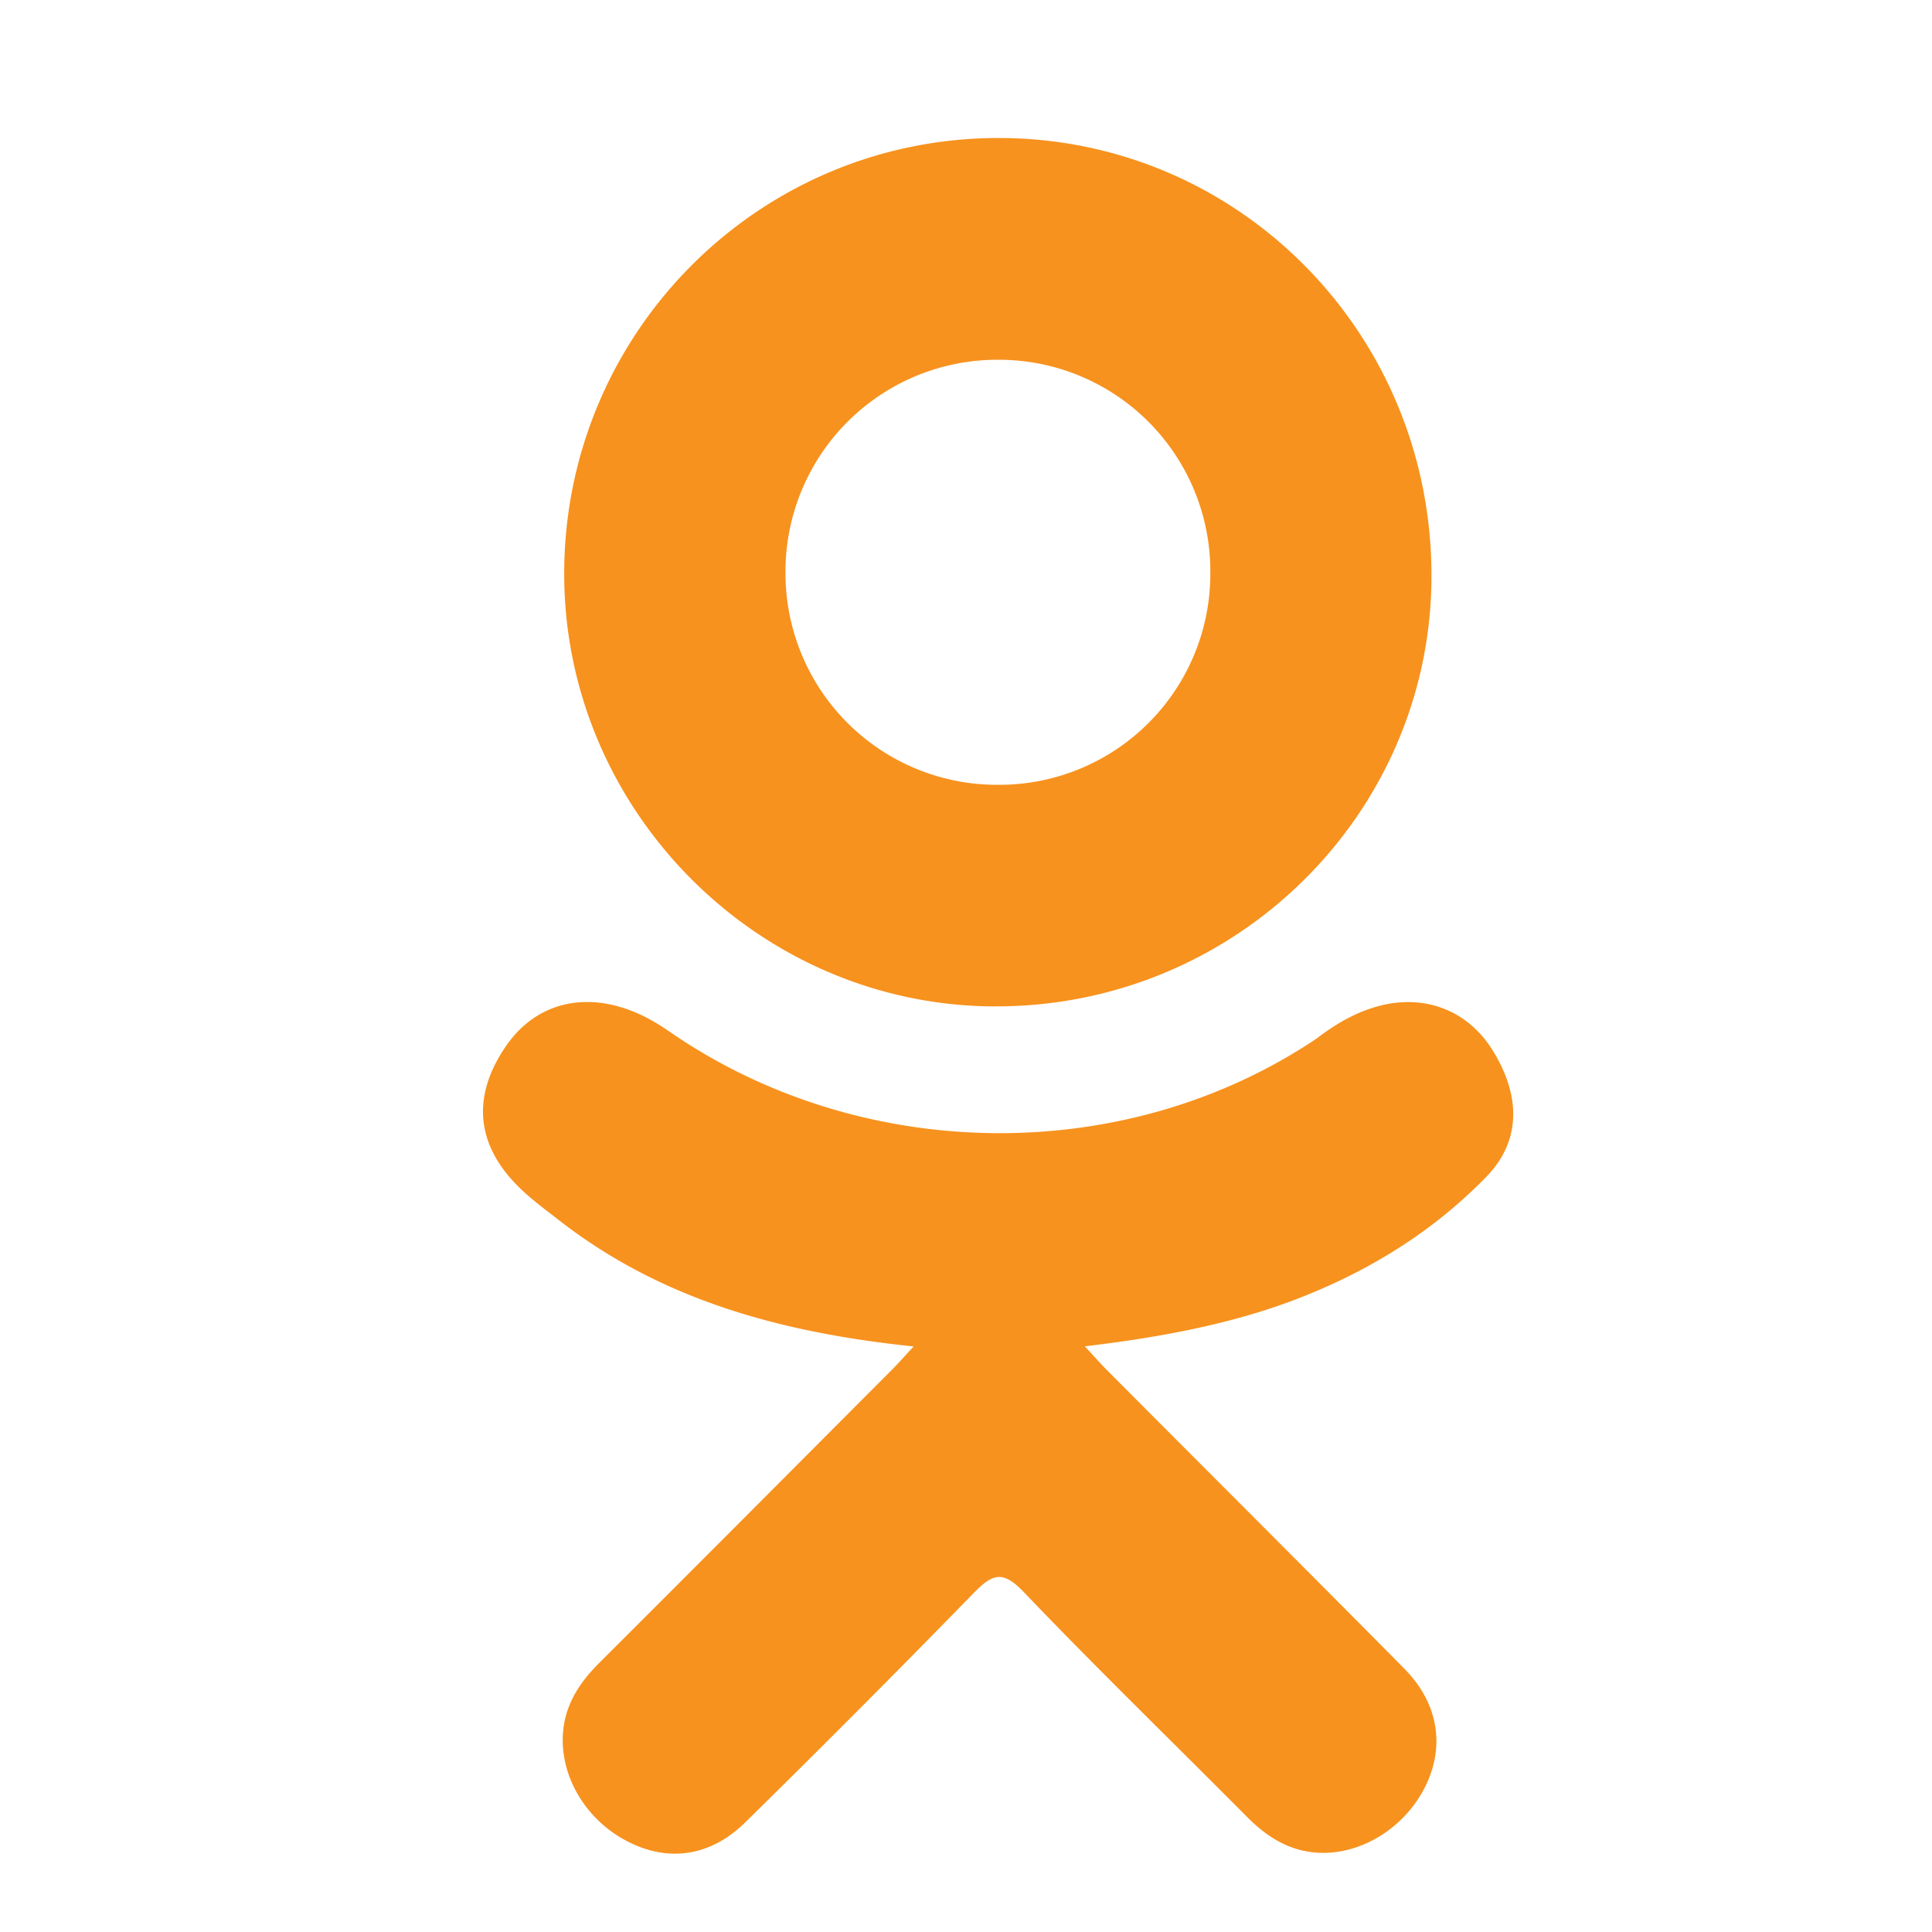 <svg xmlns="http://www.w3.org/2000/svg" width="28" height="28" viewBox="0 0 28 28">    <path fill="#F7921E" fill-rule="evenodd" d="M13.241 19.514c-1.927-.201-3.665-.676-5.153-1.84-.185-.144-.375-.284-.544-.446-.651-.625-.717-1.342-.202-2.08.441-.632 1.181-.8 1.95-.438.15.07.292.158.428.253 2.773 1.905 6.582 1.958 9.366.085.276-.211.57-.384.912-.472.665-.17 1.284.074 1.64.655.408.664.403 1.312-.1 1.827-.769.79-1.695 1.362-2.723 1.76-.973.378-2.038.568-3.093.694.16.173.234.258.334.358 1.432 1.439 2.87 2.871 4.297 4.314.486.492.587 1.101.32 1.673-.293.625-.948 1.037-1.59.993-.408-.029-.725-.231-1.007-.515-1.08-1.088-2.181-2.155-3.24-3.263-.308-.322-.456-.26-.728.019a216.703 216.703 0 0 1-3.303 3.316c-.499.492-1.093.58-1.671.3-.616-.298-1.007-.926-.977-1.557.021-.427.231-.753.524-1.046 1.417-1.414 2.83-2.833 4.243-4.25.094-.094.181-.194.317-.34zm1.175-4.928c-3.44-.012-6.259-2.863-6.239-6.307.02-3.482 2.841-6.289 6.314-6.279 3.48.01 6.273 2.856 6.255 6.375-.017 3.437-2.857 6.223-6.33 6.21zm3.125-6.299a3.065 3.065 0 0 0-3.075-3.073 3.07 3.07 0 0 0-3.082 3.11 3.065 3.065 0 0 0 3.098 3.05 3.059 3.059 0 0 0 3.059-3.087z"/></svg>